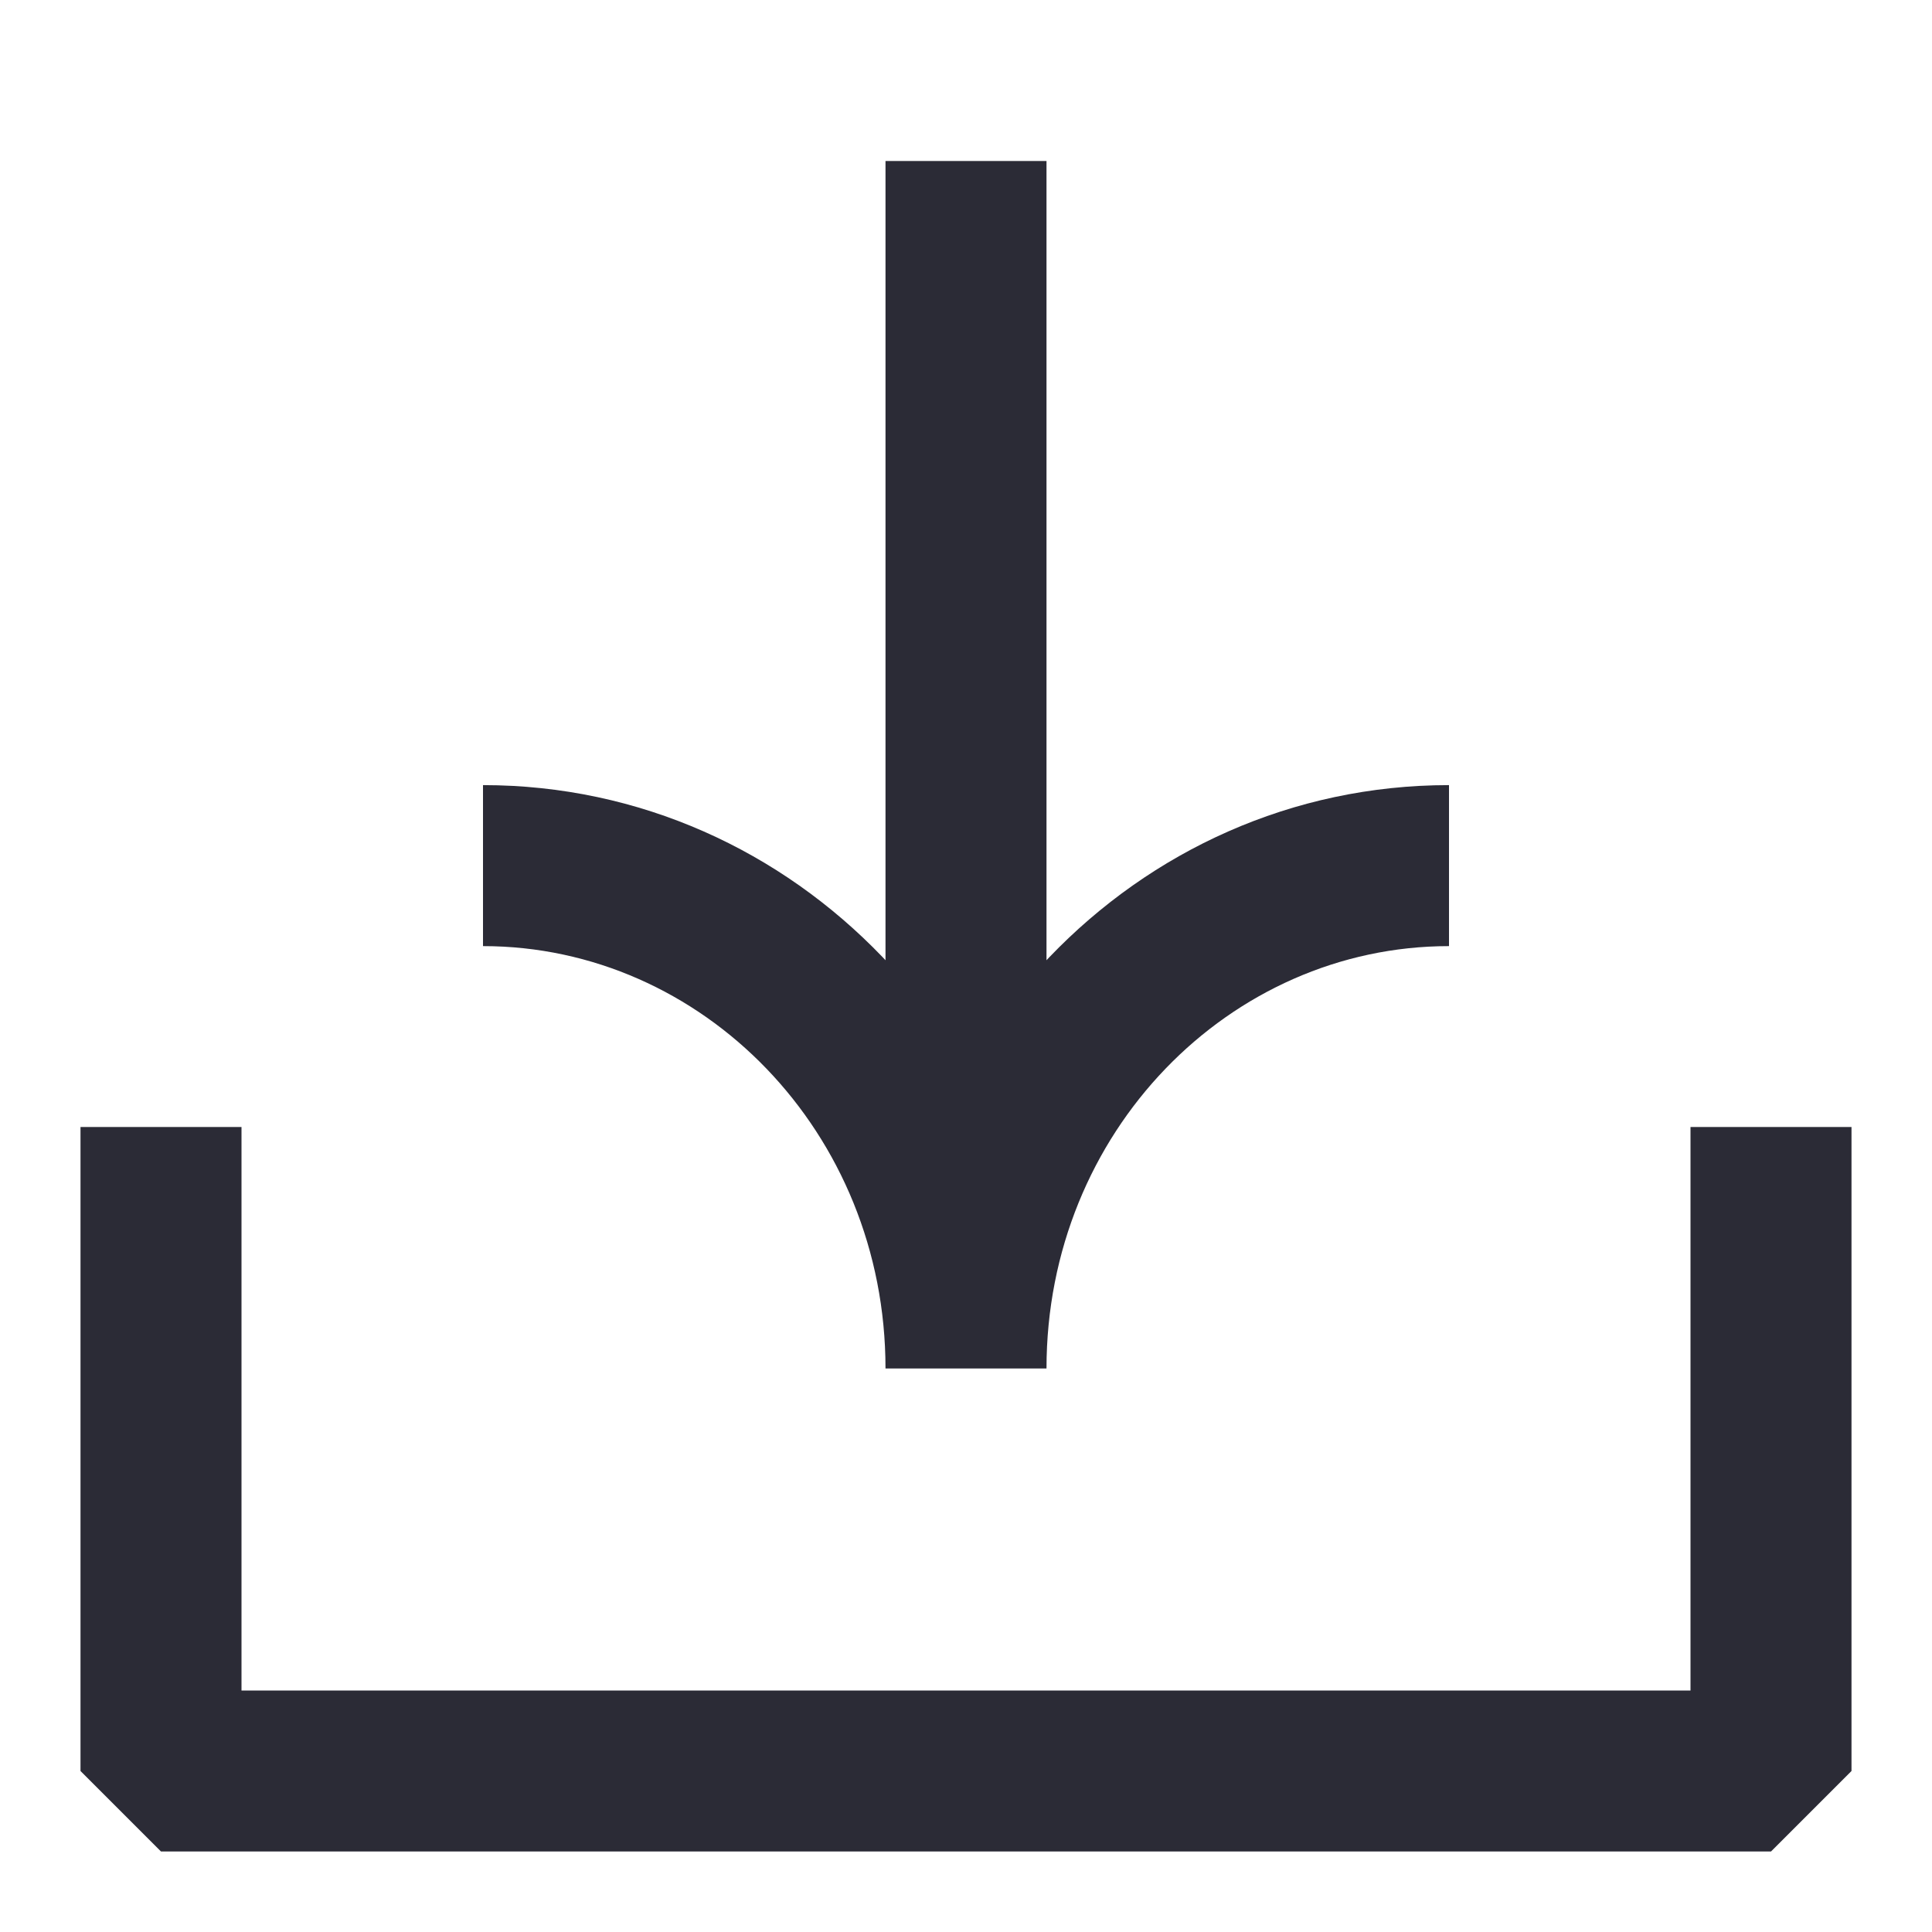 <svg width="24" height="24" viewBox="0 0 24 24" fill="none" xmlns="http://www.w3.org/2000/svg">
<path d="M22 22L22 23L23 22L22 22ZM2 22L1 22L2 23L2 22ZM12 17L13 17L13 2L12 2L11 2L11 17L12 17ZM6 10.753L6 11.753C8.724 11.753 11 14.064 11 17L12 17L13 17C13 13.036 9.904 9.753 6 9.753L6 10.753ZM18 10.753L18 9.753C14.096 9.753 11 13.036 11 17L12 17L13 17C13 14.064 15.276 11.753 18 11.753L18 10.753ZM22 22L22 21L2 21L2 22L2 23L22 23L22 22ZM22 14L21 14L21 22L22 22L23 22L23 14L22 14ZM2 22L3 22L3 14L2 14L1 14L1 22L2 22Z" fill="#2B2B36"/>
</svg>
